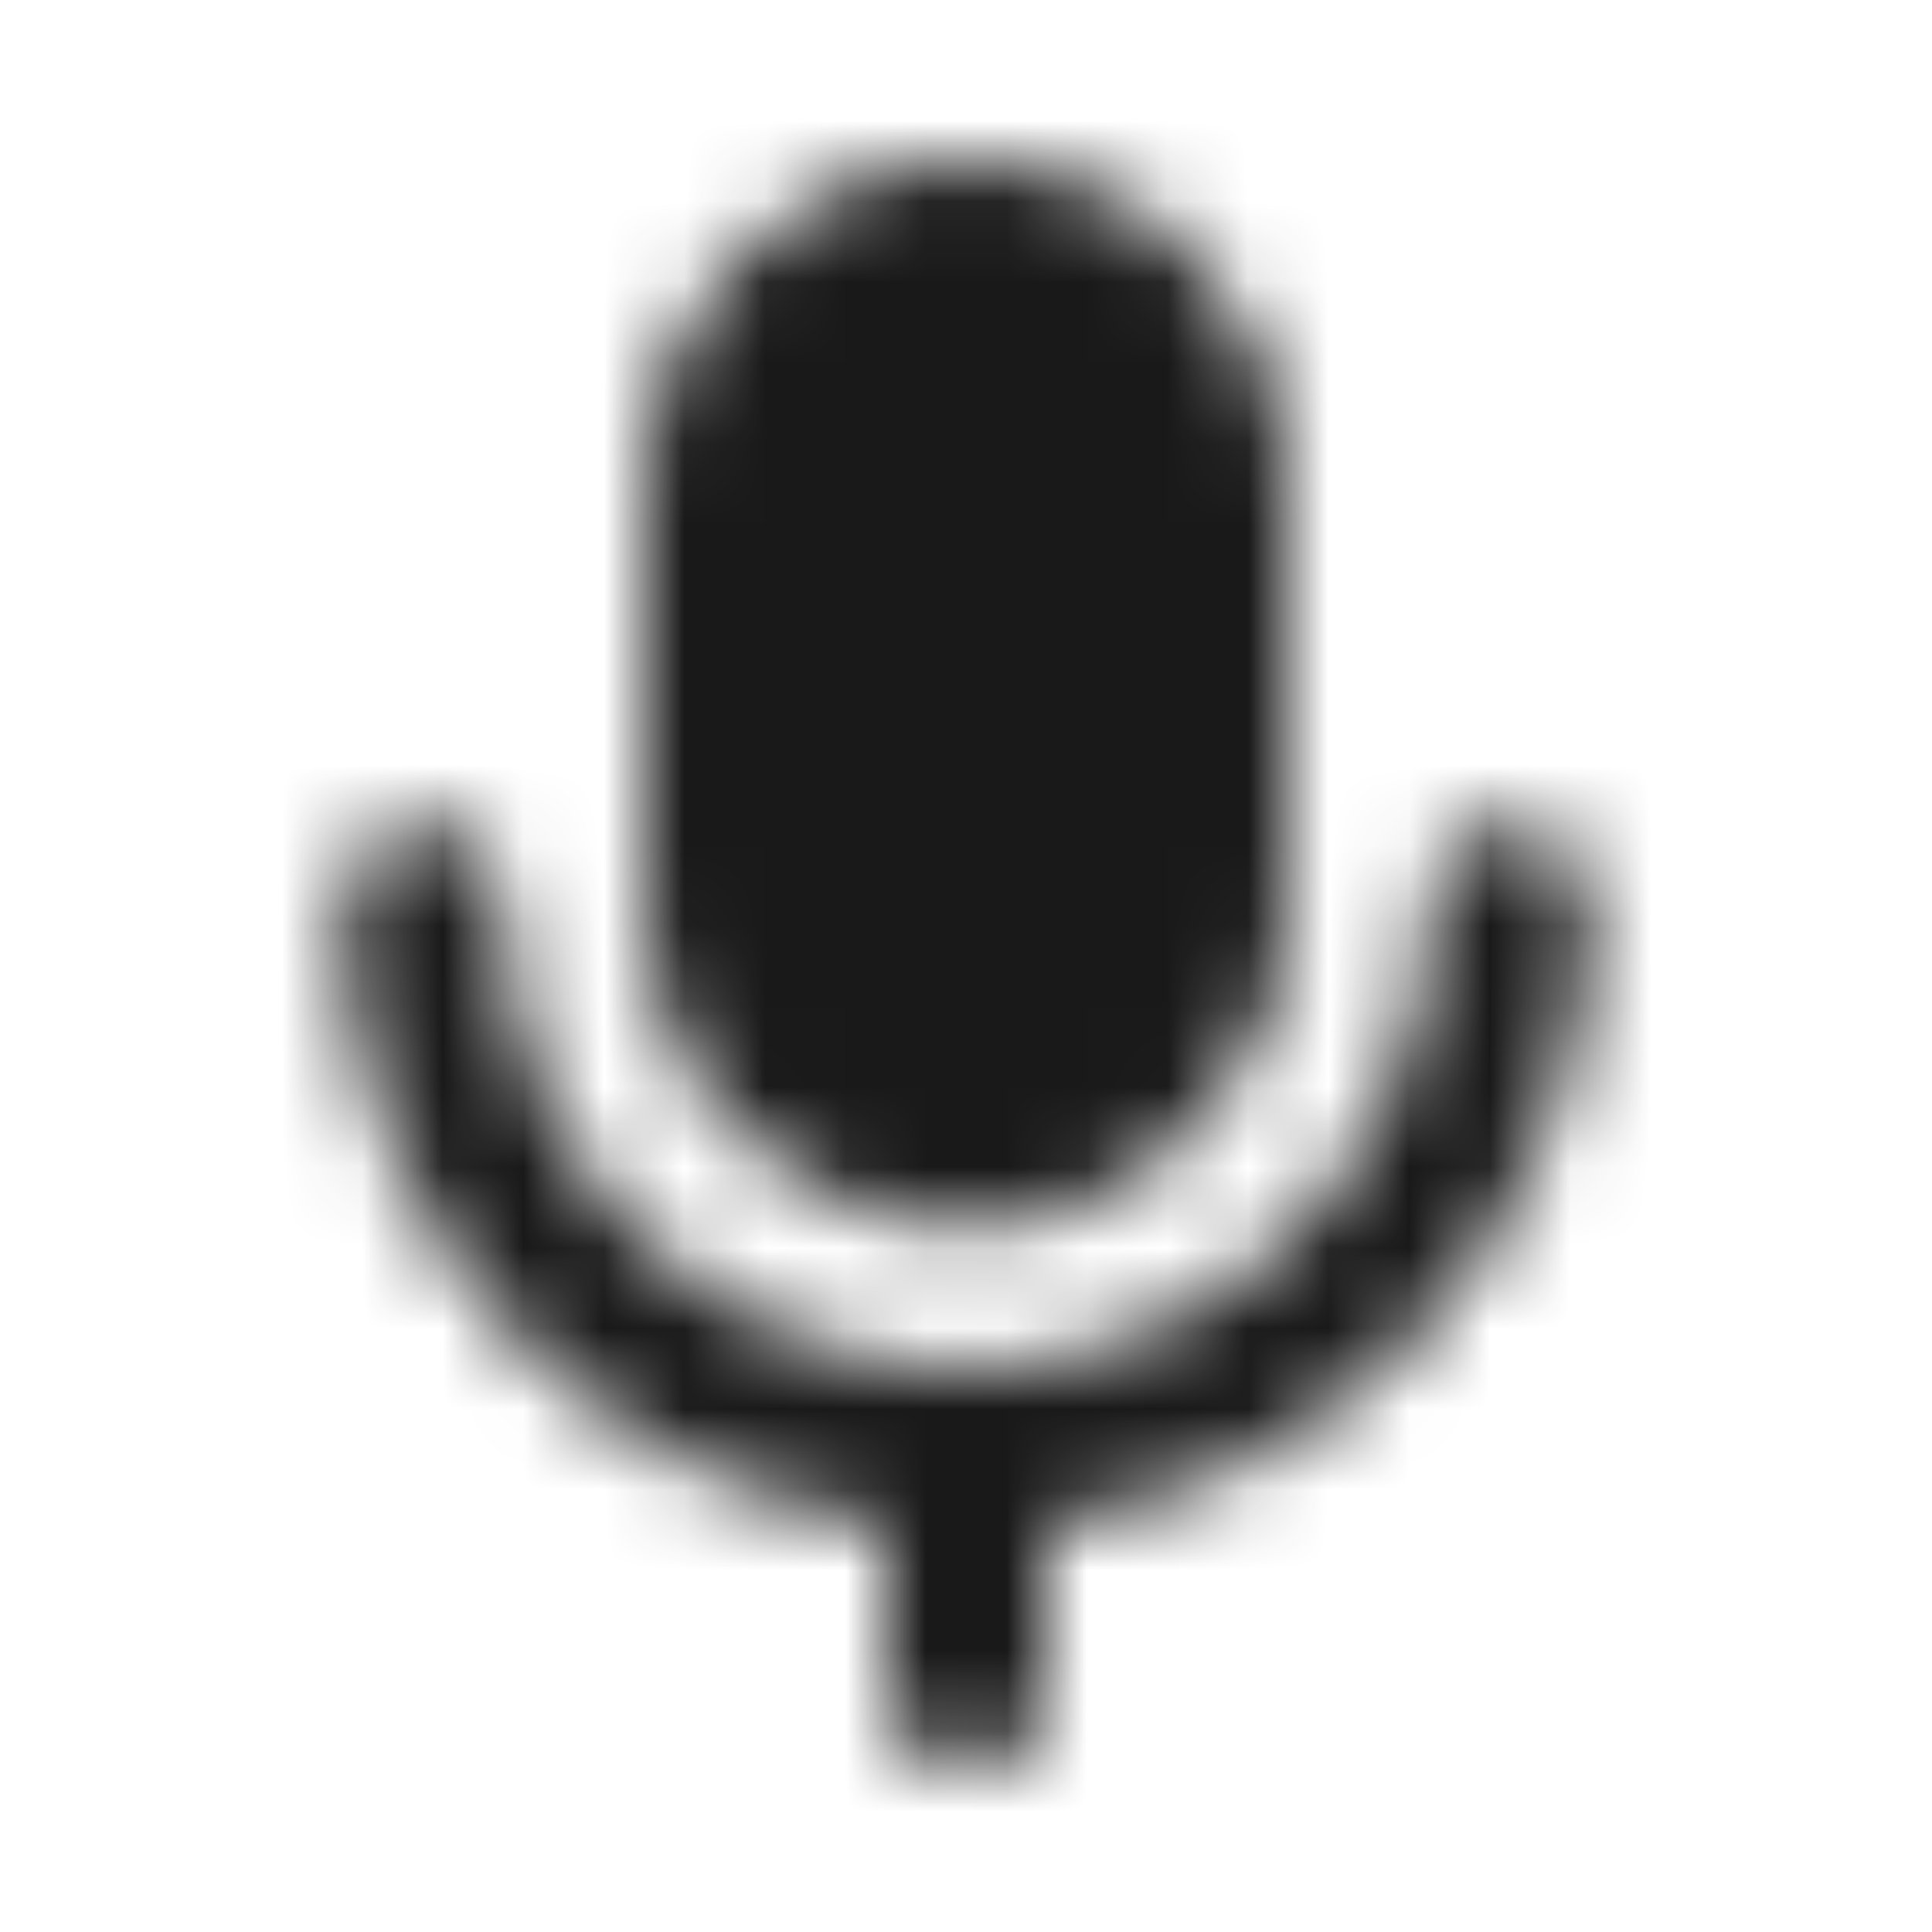 <?xml version="1.0" encoding="UTF-8"?>
<svg width="24px" height="24px" viewBox="0 0 24 24" version="1.1" xmlns="http://www.w3.org/2000/svg" xmlns:xlink="http://www.w3.org/1999/xlink">
    <title>Public/ic_public_voice_filled</title>
    <defs>
        <path d="M18.75,10.25 C19.302,10.25 19.75,10.698 19.75,11.25 C19.75,15.191 16.808,18.445 13,18.936 L13,21 C13,21.552 12.552,22 12,22 C11.464,22 11.027,21.579 11.001,21.05 L11,21 L11.001,18.936 C7.192,18.446 4.25,15.192 4.25,11.25 C4.25,10.698 4.698,10.25 5.25,10.25 C5.802,10.25 6.25,10.698 6.25,11.25 C6.25,14.426 8.824,17 12,17 C15.144,17 17.698,14.477 17.749,11.345 L17.75,11.25 C17.75,10.698 18.198,10.25 18.75,10.25 Z M12,2 C14.209,2 16,3.791 16,6 L16,6 L16,11.25 C16,13.459 14.209,15.25 12,15.25 C9.791,15.25 8,13.459 8,11.25 L8,11.25 L8,6 C8,3.791 9.791,2 12,2 Z" id="path-1"></path>
    </defs>
    <g id="Public/ic_public_voice_filled" stroke="none" stroke-width="1" fill="none" fill-rule="evenodd">
        <mask id="mask-2" fill="white">
            <use xlink:href="#path-1"></use>
        </mask>
        <g id="形状结合" fill-rule="nonzero"></g>
        <g id="编组" mask="url(#mask-2)" fill="#000000" fill-opacity="0.9">
            <g id="color/#000000">
                <rect x="0" y="0" width="24" height="24"></rect>
            </g>
        </g>
    </g>
</svg>